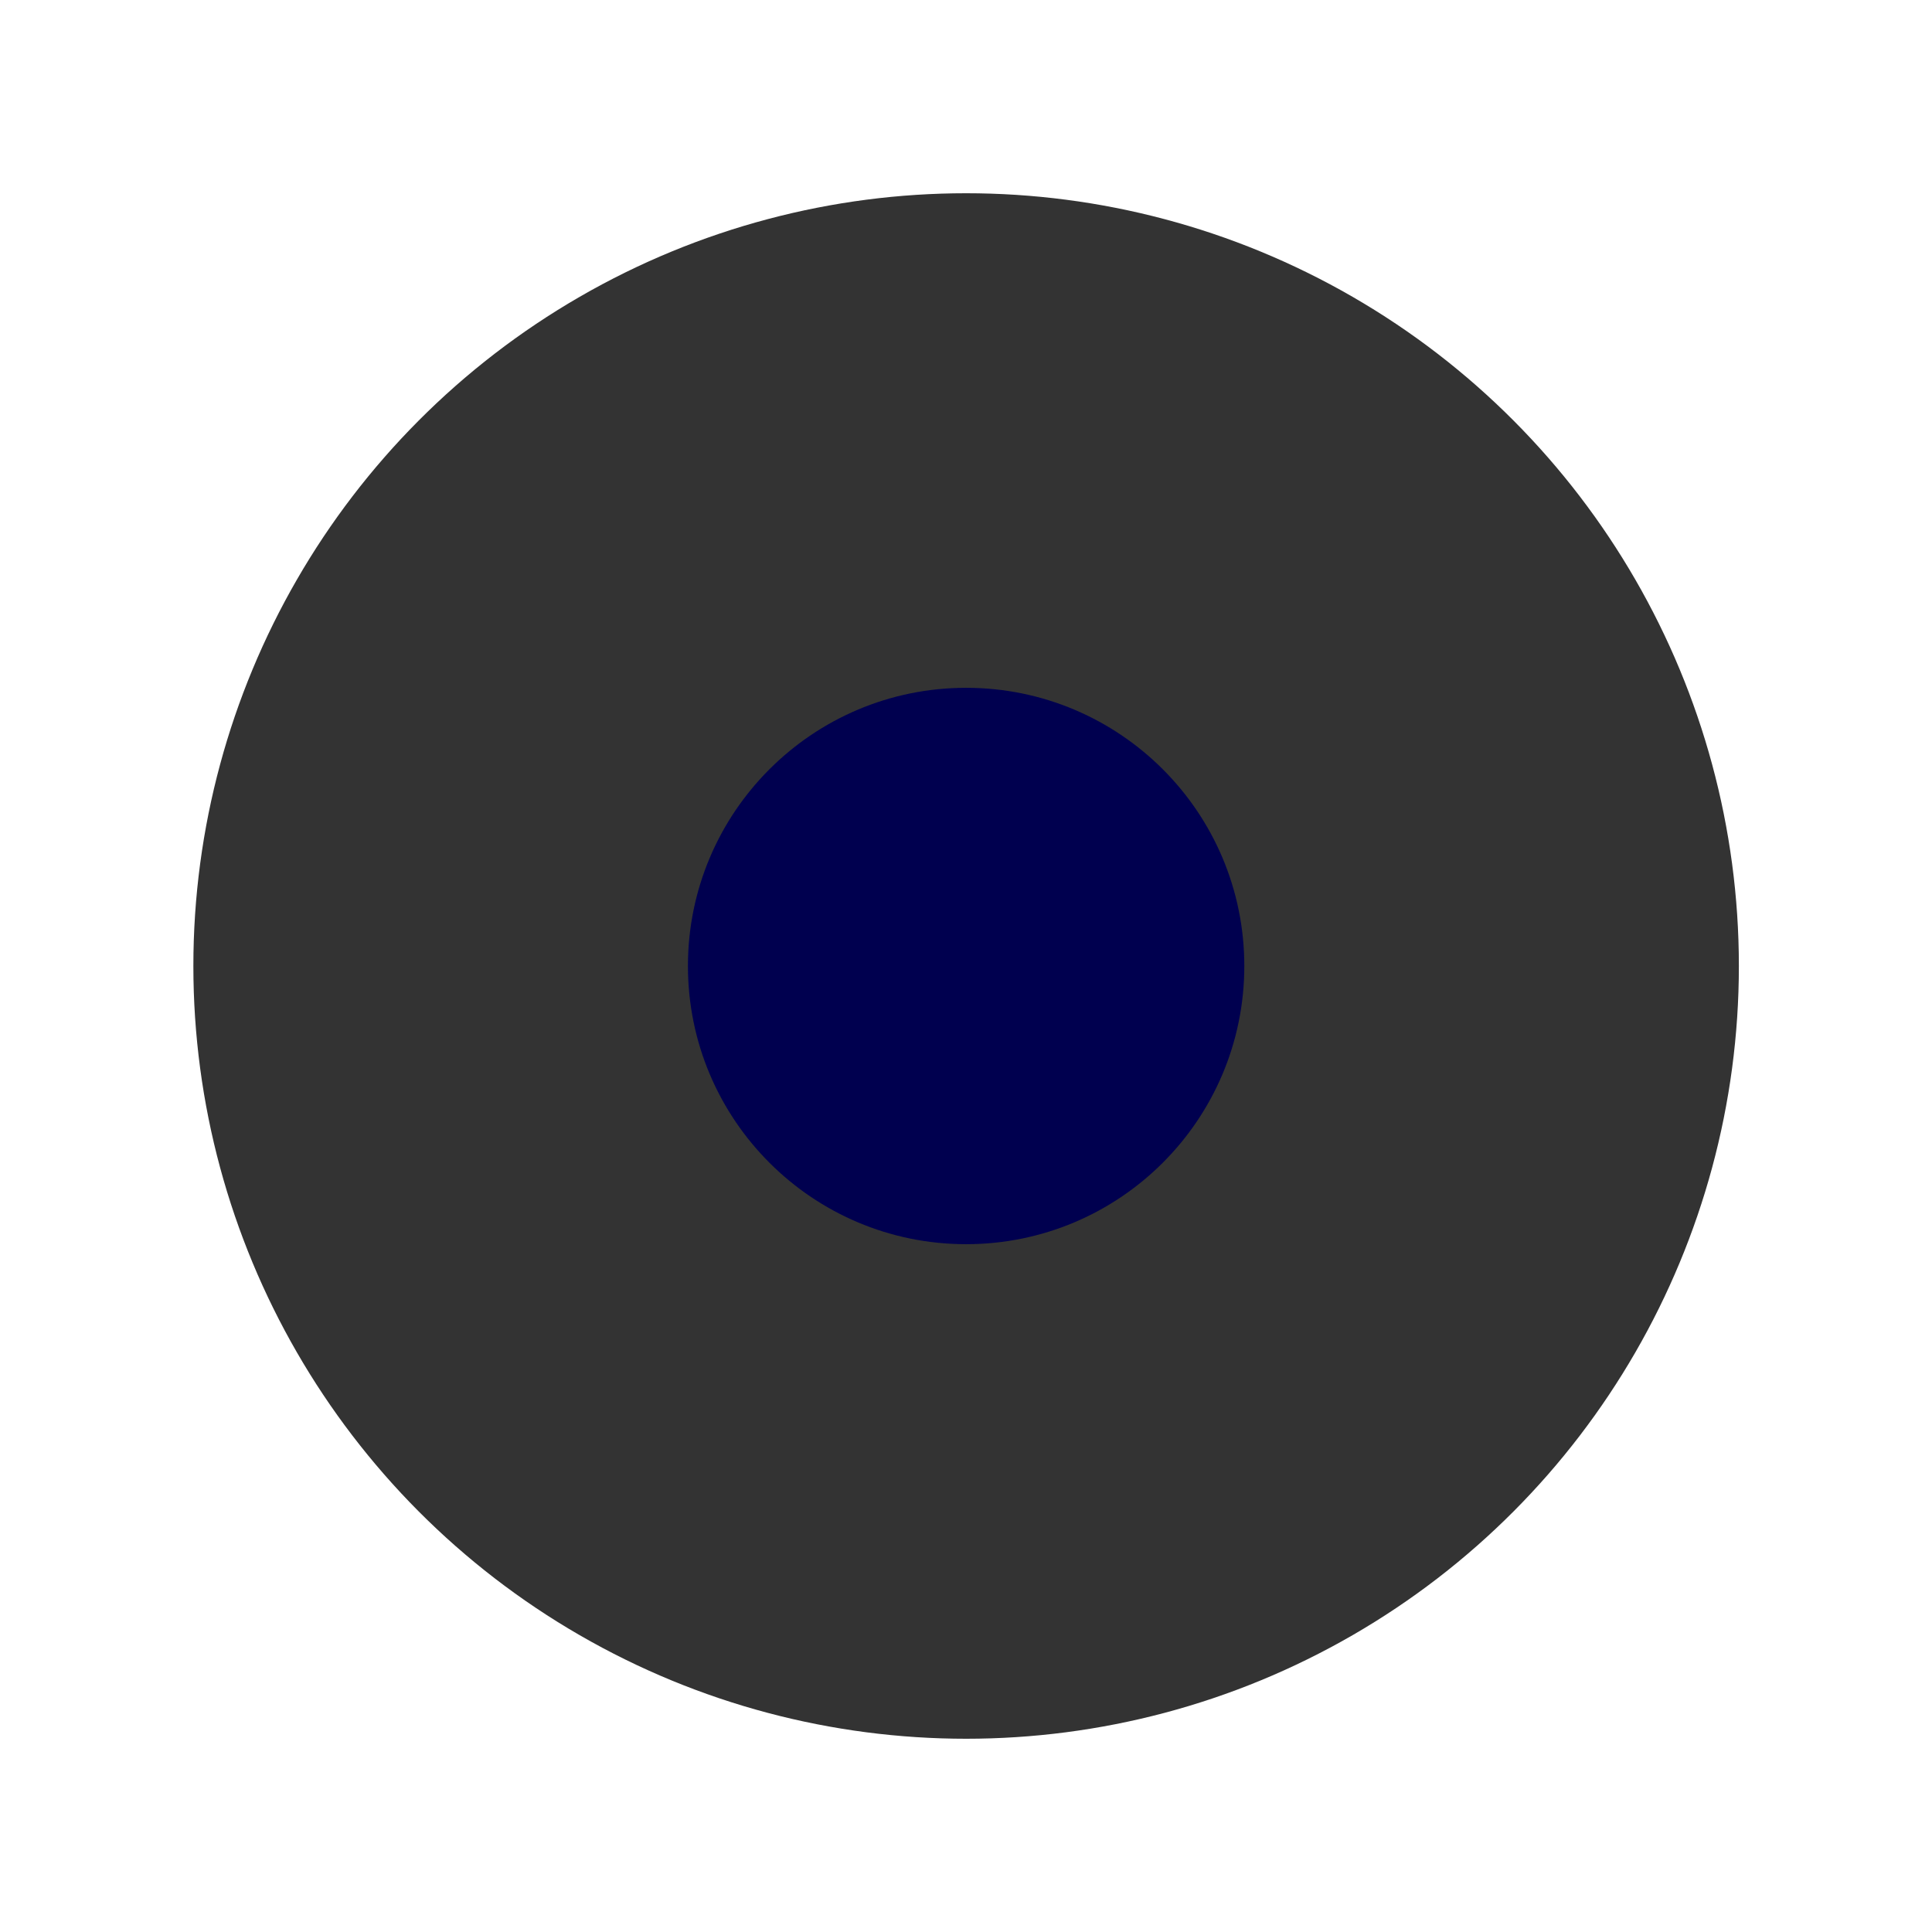 <?xml version="1.0" encoding="UTF-8" standalone="no"?>
<!-- Created with Inkscape (http://www.inkscape.org/) -->

<svg
   xmlns:dc="http://purl.org/dc/elements/1.1/"
   xmlns:cc="http://creativecommons.org/ns#"
   xmlns:rdf="http://www.w3.org/1999/02/22-rdf-syntax-ns#"
   xmlns:svg="http://www.w3.org/2000/svg"
   xmlns="http://www.w3.org/2000/svg"
   xmlns:sodipodi="http://sodipodi.sourceforge.net/DTD/sodipodi-0.dtd"
   xmlns:inkscape="http://www.inkscape.org/namespaces/inkscape"
   width="30"
   height="30"
   viewBox="0 0 7.937 7.938"
   version="1.1"
   id="svg5905"
   inkscape:version="0.92.4 (5da689c313, 2019-01-14)"
   sodipodi:docname="JuliaButton_0.svg">
  <defs
     id="defs5899" />
  <sodipodi:namedview
     id="base"
     pagecolor="#ffffff"
     bordercolor="#666666"
     borderopacity="1.0"
     inkscape:pageopacity="0.0"
     inkscape:pageshadow="2"
     inkscape:zoom="31.678384"
     inkscape:cx="27.451041"
     inkscape:cy="12.748402"
     inkscape:document-units="mm"
     inkscape:current-layer="layer1"
     showgrid="false"
     units="px"
     inkscape:window-width="1920"
     inkscape:window-height="1017"
     inkscape:window-x="-8"
     inkscape:window-y="-8"
     inkscape:window-maximized="1" />
  <g
     inkscape:label="Layer 1"
     inkscape:groupmode="layer"
     id="layer1"
     transform="translate(0,-289.062)">
    <circle
       style="fill:#333333;stroke-width:0.49"
       id="path165"
       cx="3.969"
       cy="293.031"
       r="3.175" />
    <circle
       style="fill:#00004f;fill-opacity:1;stroke:none;stroke-width:0.359;stroke-miterlimit:4;stroke-dasharray:none;stroke-opacity:1"
       id="path5205"
       cx="3.969"
       cy="293.031"
       r="1.143" />
  </g>
</svg>
